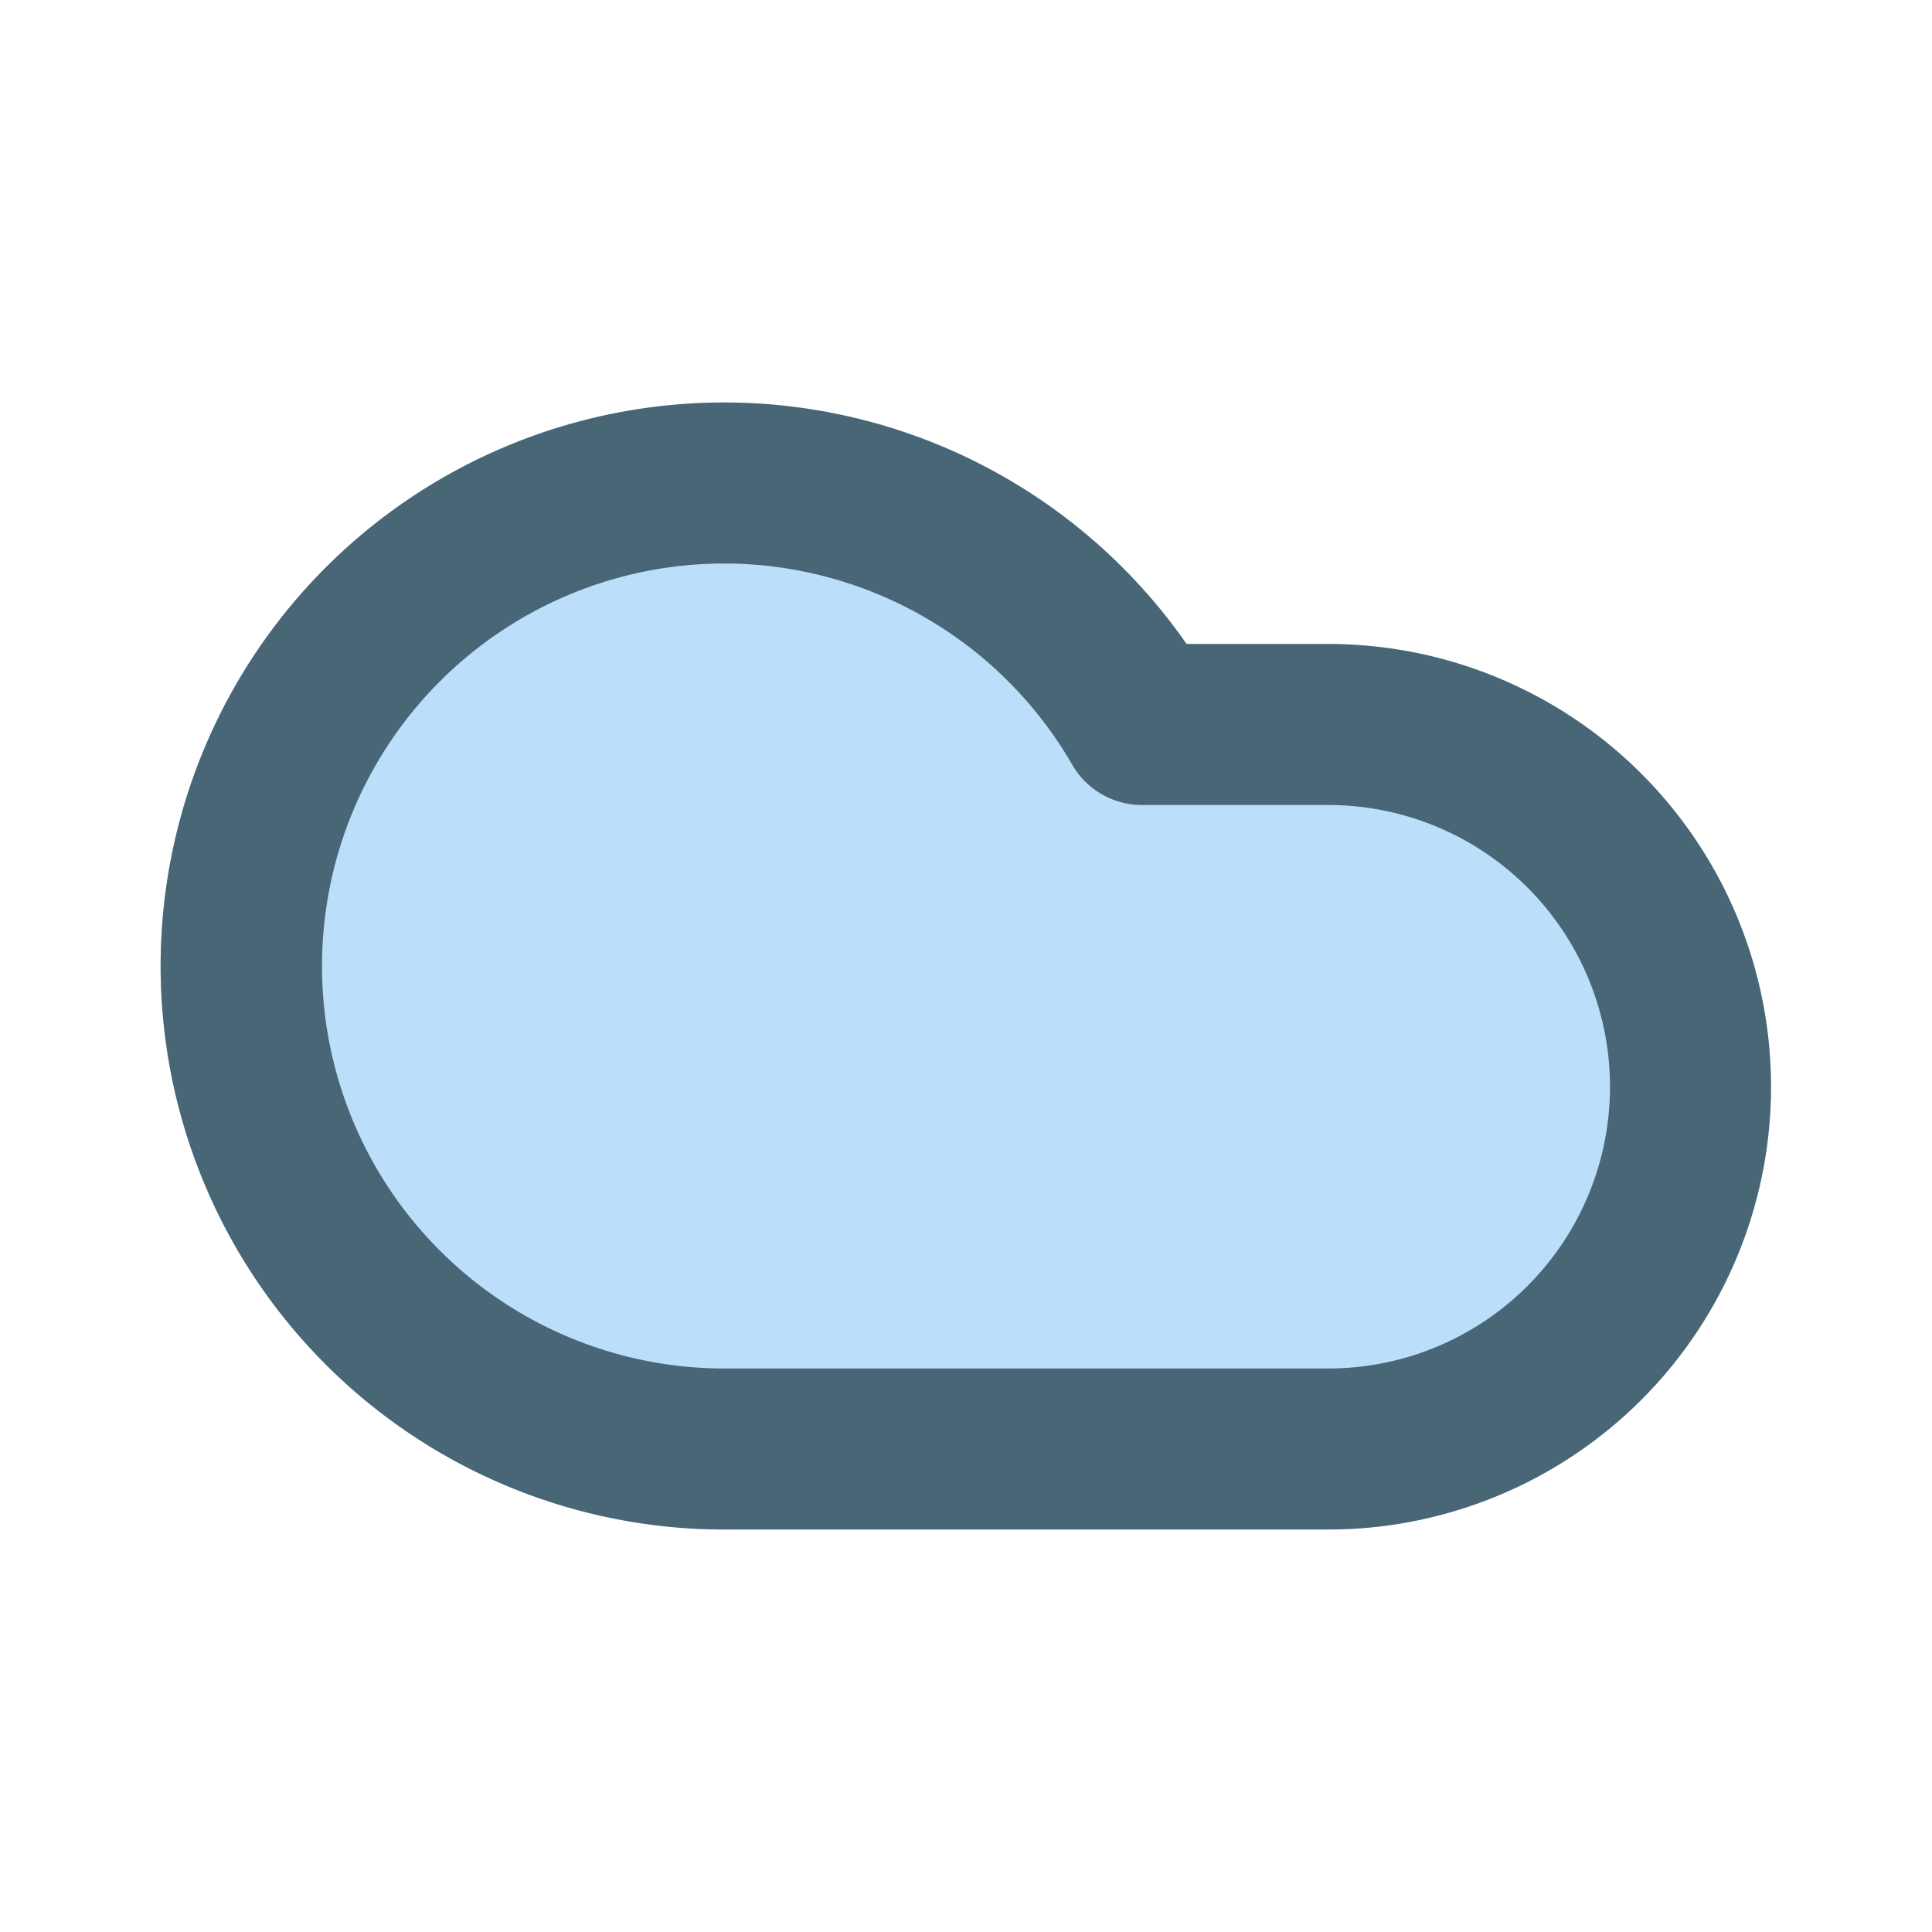 <svg id="Icons" xmlns="http://www.w3.org/2000/svg" viewBox="0 0 24 24"><defs><style>.cls-1{fill:#bbdefb;}.cls-2{fill:#486675;}</style></defs><title>Cloud</title><path class="cls-1" d="M16.5,8H14.74A7,7,0,1,0,9,19h7.5a5.5,5.5,0,0,0,0-11Z"/><path class="cls-2" d="M16.5,19H9A7,7,0,1,1,14.74,8H16.5a5.5,5.5,0,0,1,0,11ZM9,7A5,5,0,0,0,9,17h7.5a3.5,3.5,0,0,0,0-7H14.19a1,1,0,0,1-.87-.5A5,5,0,0,0,9,7Z"/></svg>